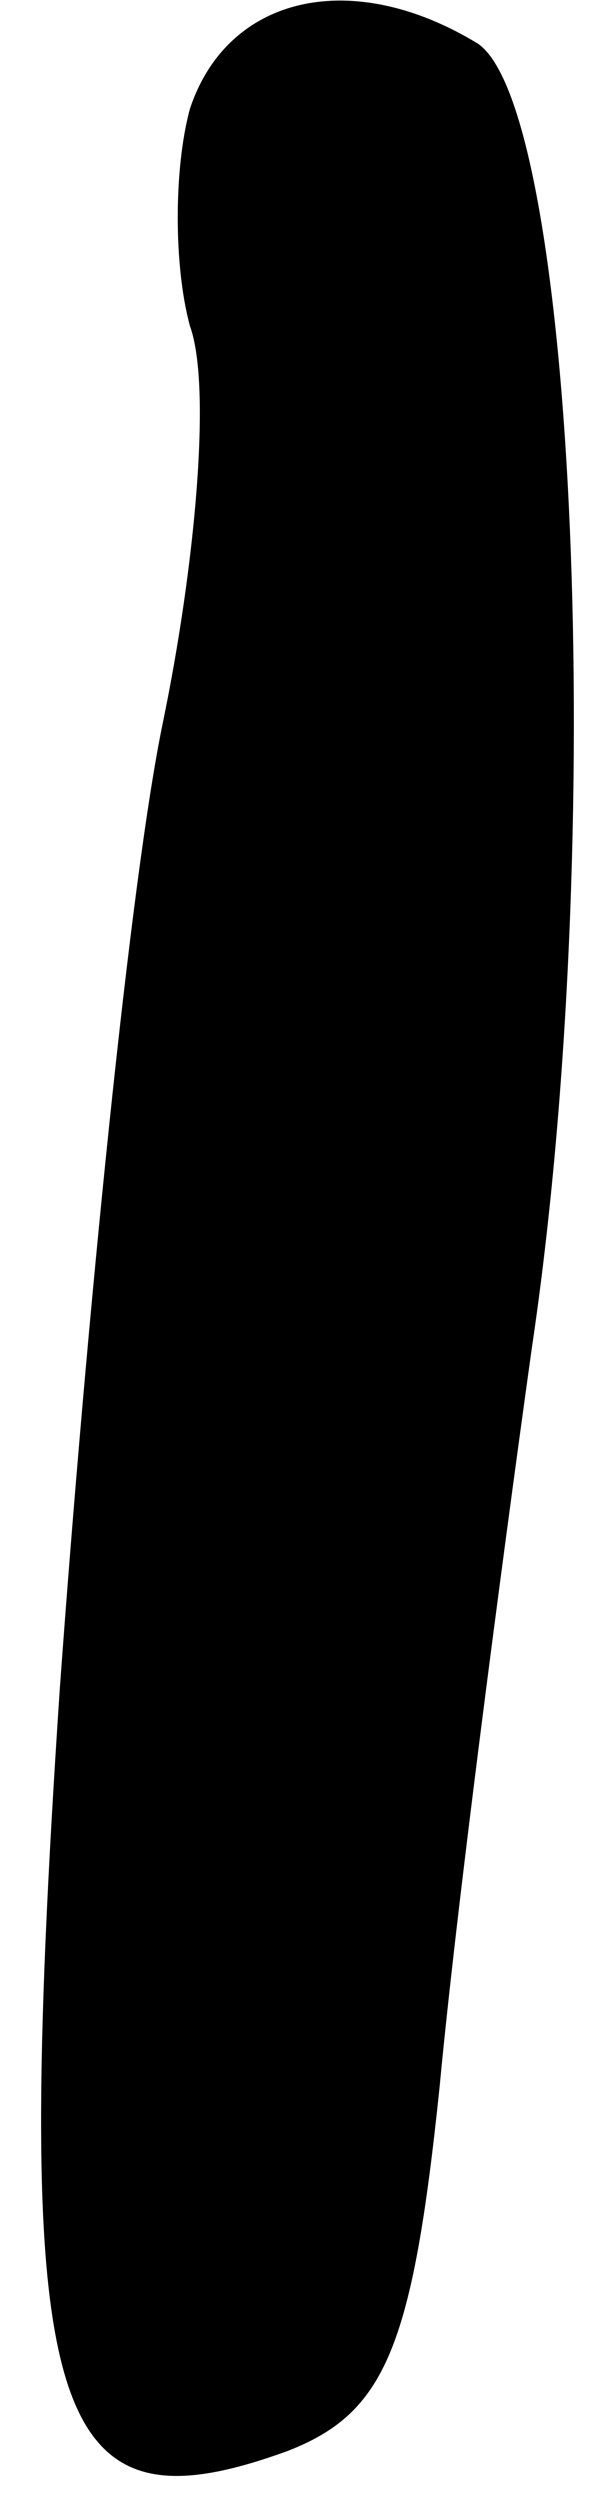 <?xml version="1.0" standalone="no"?>
<!DOCTYPE svg PUBLIC "-//W3C//DTD SVG 20010904//EN"
 "http://www.w3.org/TR/2001/REC-SVG-20010904/DTD/svg10.dtd">
<svg version="1.0" xmlns="http://www.w3.org/2000/svg"
 width="11pt" height="46pt" viewBox="0 0 11 46"
 preserveAspectRatio="xMidYMid meet">
<g transform="translate(0,46) scale(0.1,-0.1)"
fill="#000000" stroke="none">
<path fill="#000000" stroke="none" d="M35 440 c-3 -11 -3 -29 0 -40 4 -11 1
-44 -5 -73 -6 -29 -14 -109 -19 -178 -9 -135 -2 -156 42 -140 18 7 23 19 28
67 3 32 11 93 17 136 14 94 8 228 -10 240 -23 14 -46 9 -53 -12z"/>
</g>
</svg>
